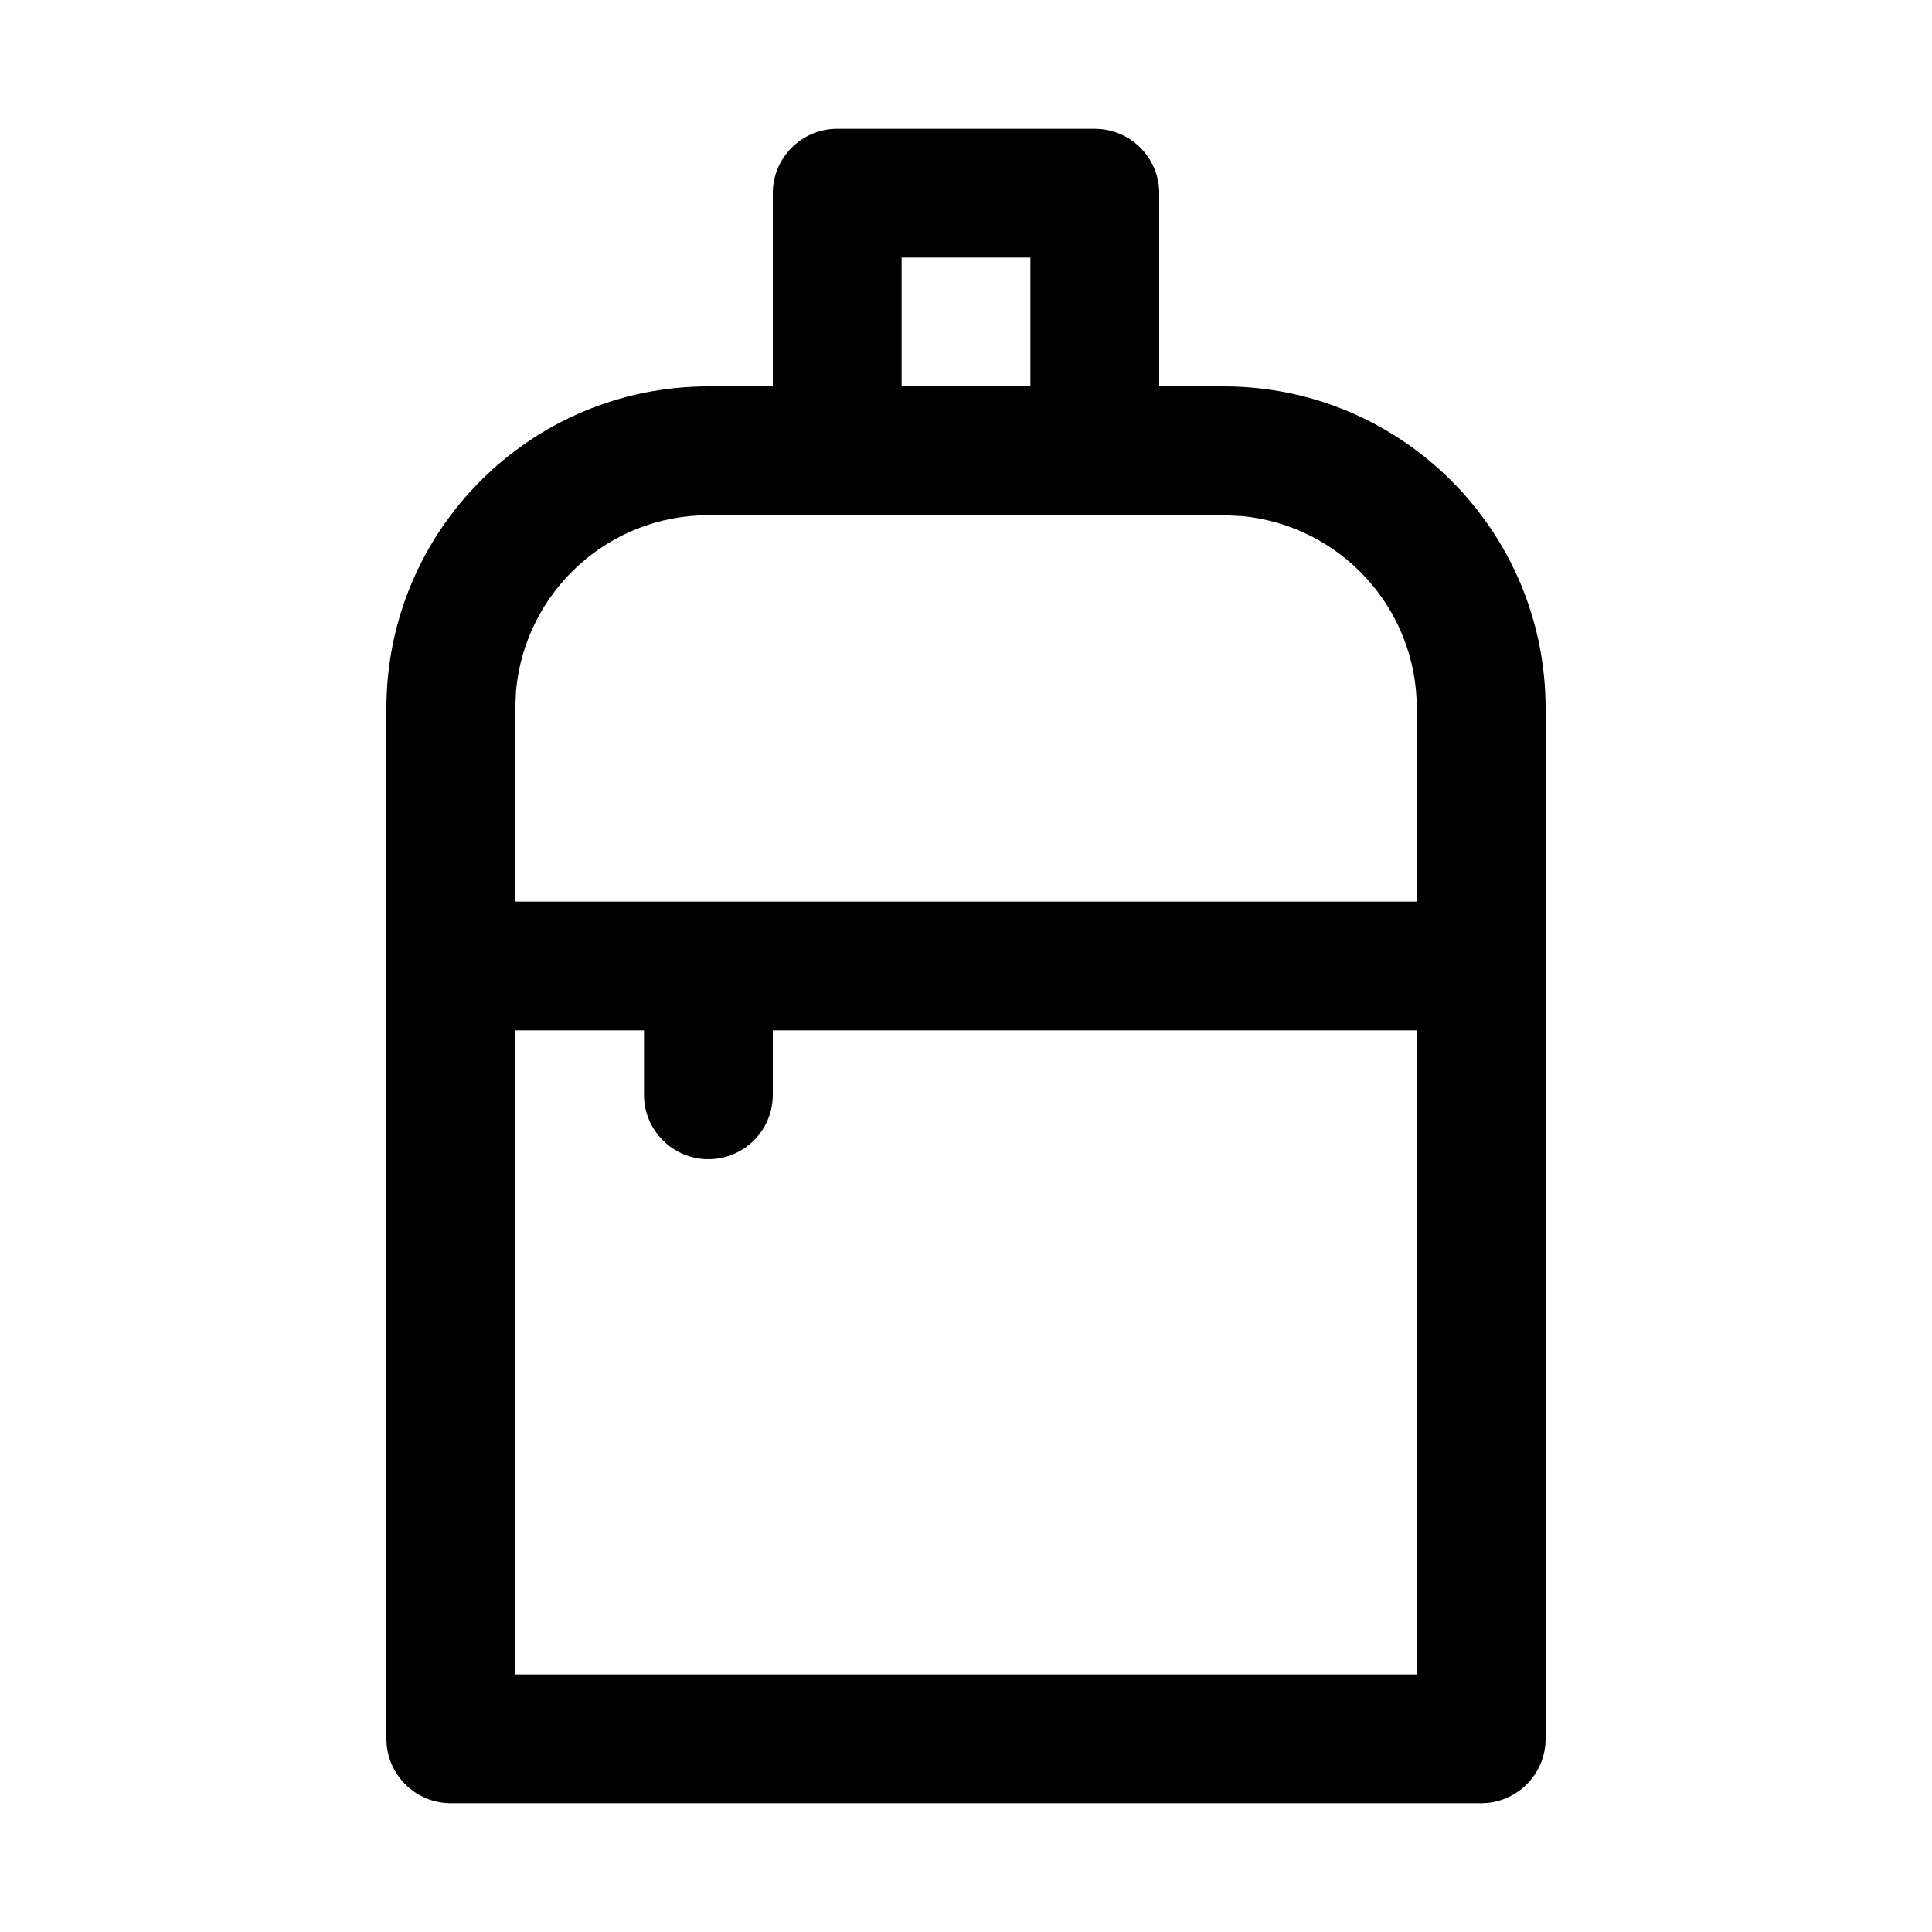 <?xml version="1.0" encoding="utf-8"?>
<svg width="15px" height="15px" viewBox="0 0 15 15" version="1.1" xmlns:xlink="http://www.w3.org/1999/xlink" xmlns="http://www.w3.org/2000/svg">
  <defs>
    <rect width="15" height="15" id="artboard_1" />
    <clipPath id="clip_1">
      <use xlink:href="#artboard_1" clip-rule="evenodd" />
    </clipPath>
  </defs>
  <g id="icon--backpack" clip-path="url(#clip_1)">
    <path d="M8.5 1C8.776 1 9 1.224 9 1.5L9 3L9.5 3C10.881 3 12 4.119 12 5.5L12 13.5C12 13.776 11.776 14 11.5 14L3.5 14C3.224 14 3 13.776 3 13.5L3 5.5C3 4.119 4.119 3 5.5 3L6 3L6 1.5C6 1.224 6.224 1 6.5 1L8.5 1ZM11 8L6 8L6 8.5C6 8.776 5.776 9 5.5 9C5.224 9 5 8.776 5 8.5L5 8L4 8L4 13L11 13L11 8ZM9.5 4L5.5 4C4.72 4 4.08 4.595 4.007 5.356L4 5.5L4 7L11 7L11 5.5C11 4.72 10.405 4.08 9.644 4.007L9.5 4ZM8 2L7 2L7 3L8 3L8 2Z" id="Shape" fill="#000000" fill-rule="evenodd" stroke="none" artboard="2782146b-d596-48f6-8e6d-fefdb386f541" />
  </g>
</svg>